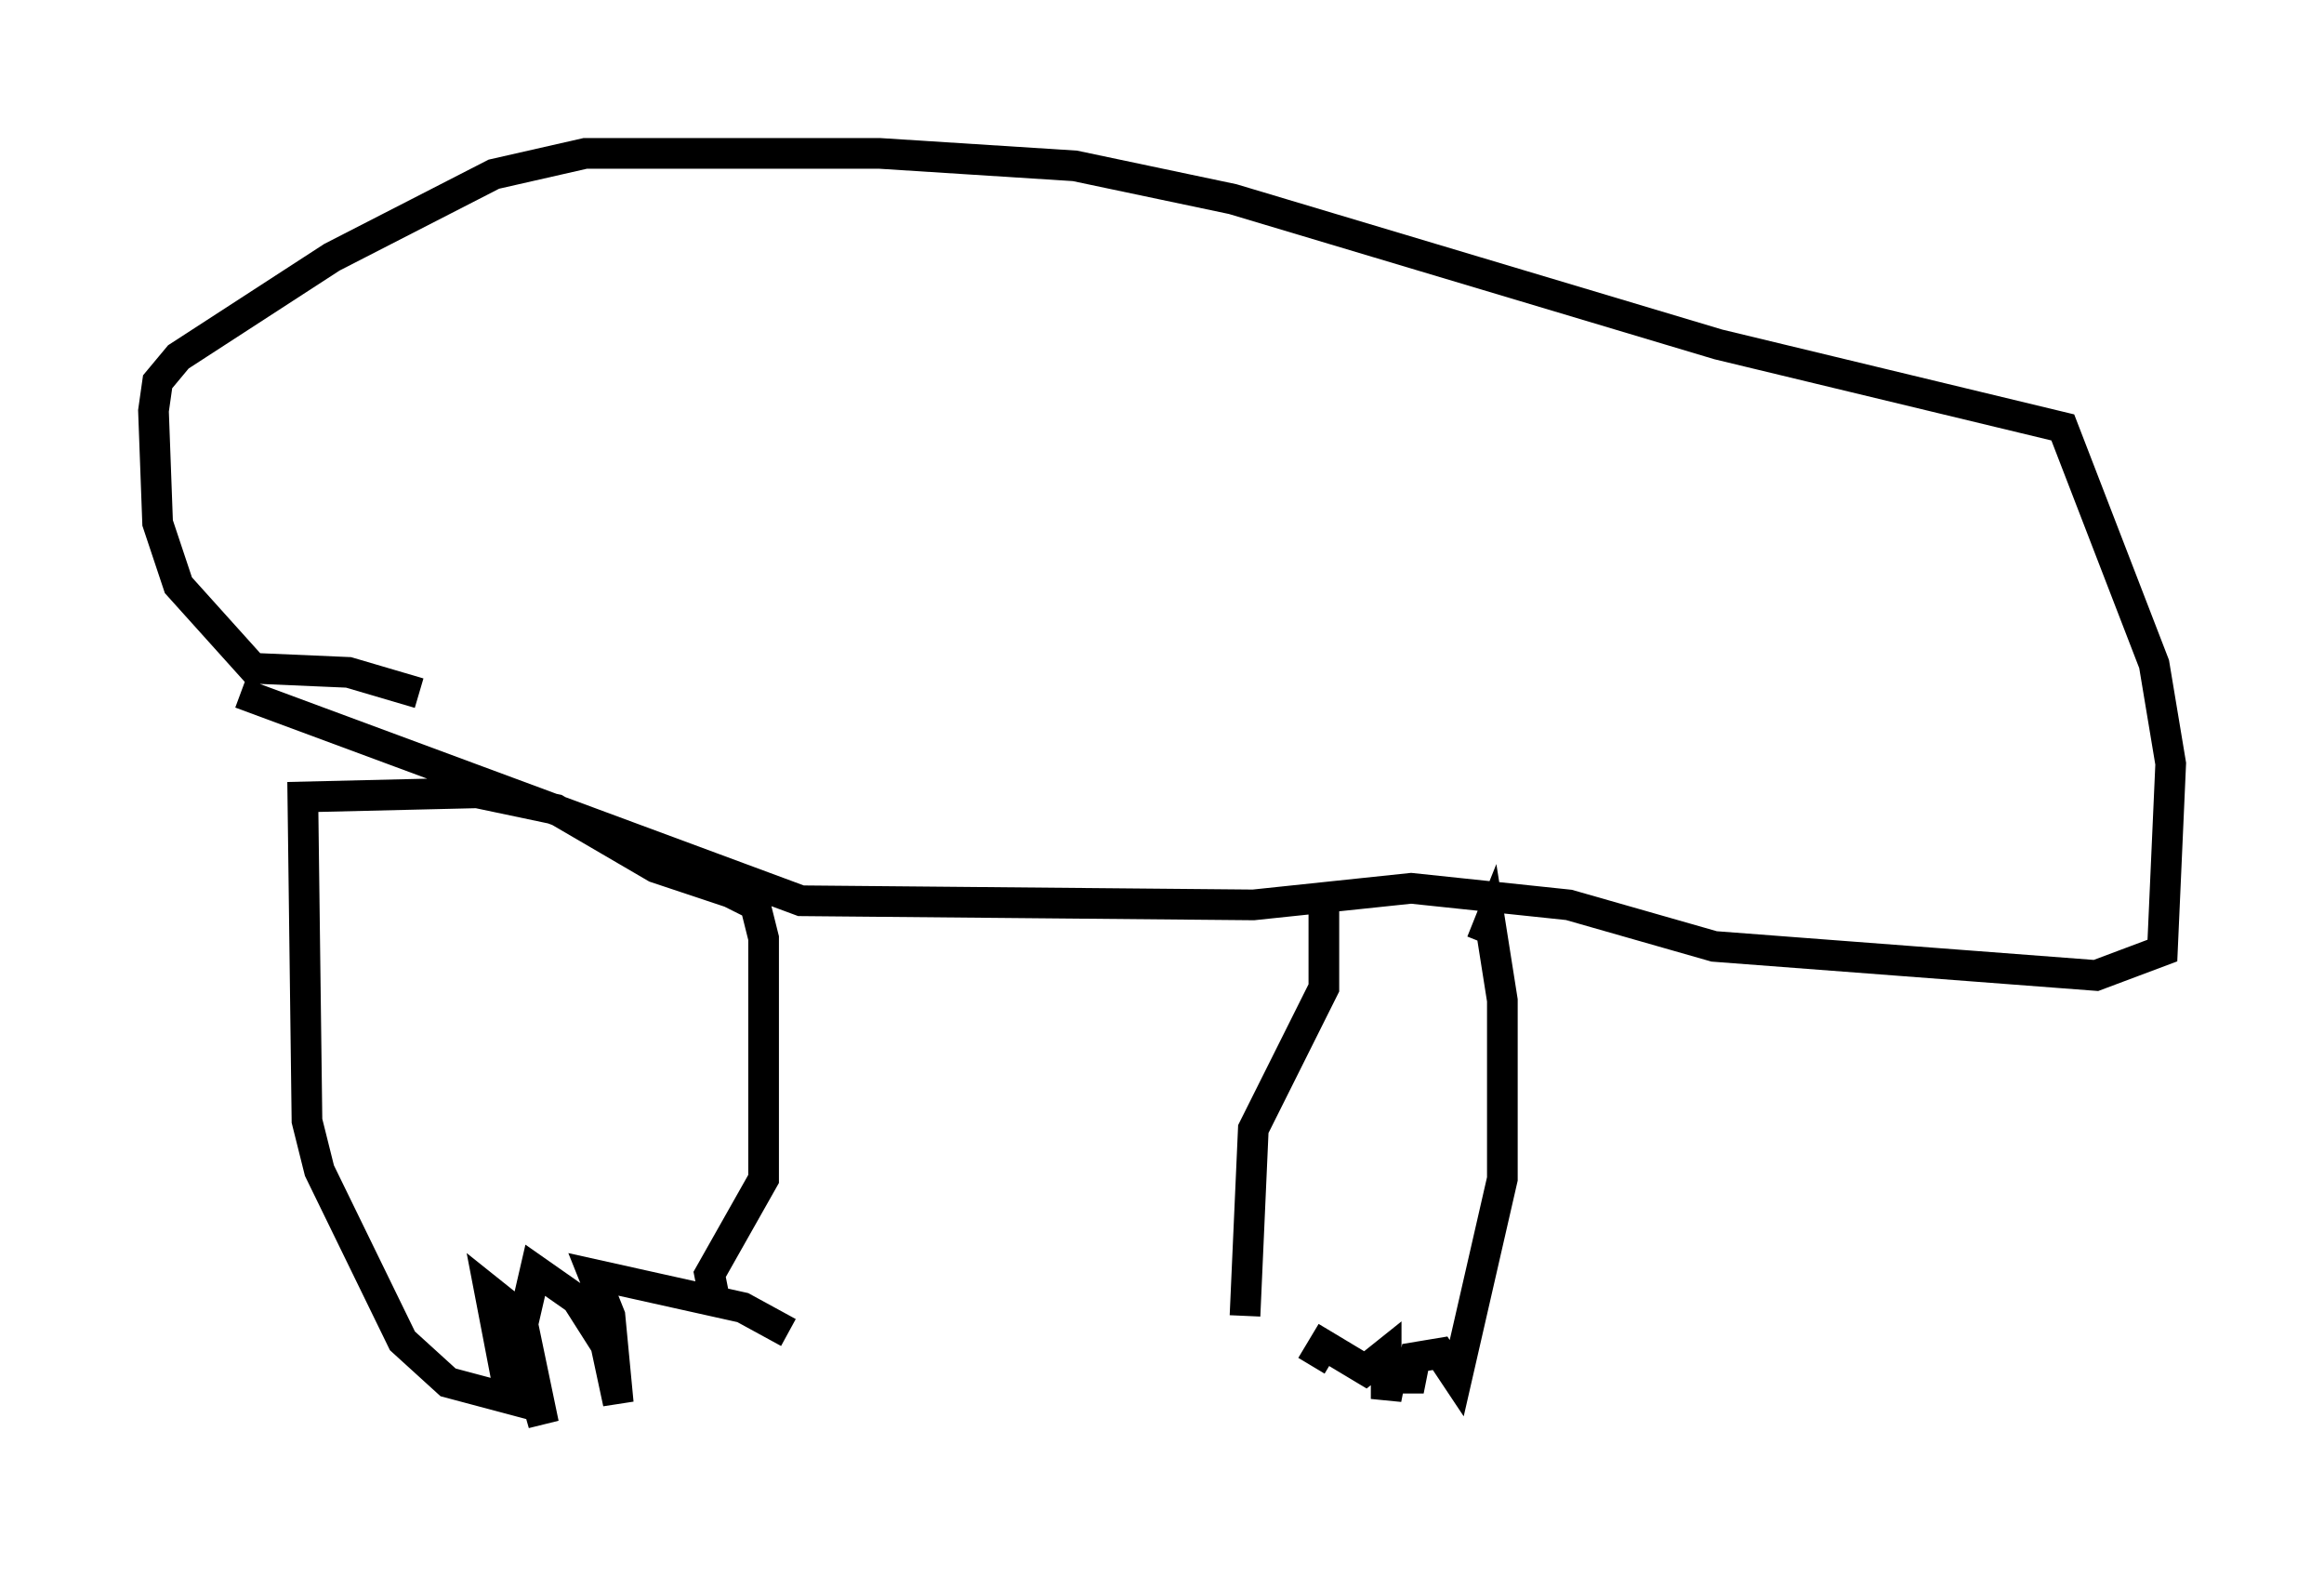 <?xml version="1.0" encoding="utf-8" ?>
<svg baseProfile="full" height="51.407" version="1.1" width="75.764" xmlns="http://www.w3.org/2000/svg" xmlns:ev="http://www.w3.org/2001/xml-events" xmlns:xlink="http://www.w3.org/1999/xlink"><defs /><rect fill="white" height="51.407" width="75.764" x="0" y="0" /><path d="M40.724, 43.836 m2.03, 0.677 l0.406, -0.677 1.353, 0.812 l0.677, -0.541 0.0, 1.488 l0.135, -0.677 0.677, 0.0 l0.135, -0.677 0.812, -0.135 l0.541, 0.812 1.488, -6.495 l0.0, -5.819 -0.406, -2.571 l-0.271, 0.677 m-7.713, 12.178 l0.271, -6.089 2.3, -4.601 l0.0, -3.112 m-17.456, 14.344 l-1.488, -0.812 -4.871, -1.083 l0.541, 1.353 0.271, 2.842 l-0.406, -1.894 -0.947, -1.488 l-1.353, -0.947 -0.406, 1.759 l0.677, 3.248 -1.083, -3.789 l-0.677, -0.541 0.677, 3.518 l-2.03, -0.541 -1.488, -1.353 l-2.706, -5.548 -0.406, -1.624 l-0.135, -10.555 5.683, -0.135 l2.571, 0.541 3.248, 1.894 l2.436, 0.812 0.812, 0.406 l0.271, 1.083 0.0, 7.848 l-1.759, 3.112 0.135, 0.677 m-15.426, -19.621 l18.268, 6.766 14.75, 0.135 l5.142, -0.541 5.142, 0.541 l4.736, 1.353 12.449, 0.947 l2.165, -0.812 0.271, -6.089 l-0.541, -3.248 -2.977, -7.713 l-11.231, -2.706 -15.832, -4.736 l-5.142, -1.083 -6.36, -0.406 l-9.607, 0.0 -2.977, 0.677 l-5.277, 2.706 -5.007, 3.248 l-0.677, 0.812 -0.135, 0.947 l0.135, 3.654 0.677, 2.03 l2.436, 2.706 3.112, 0.135 l2.3, 0.677 " fill="none" stroke="black" stroke-width="1" /></svg>